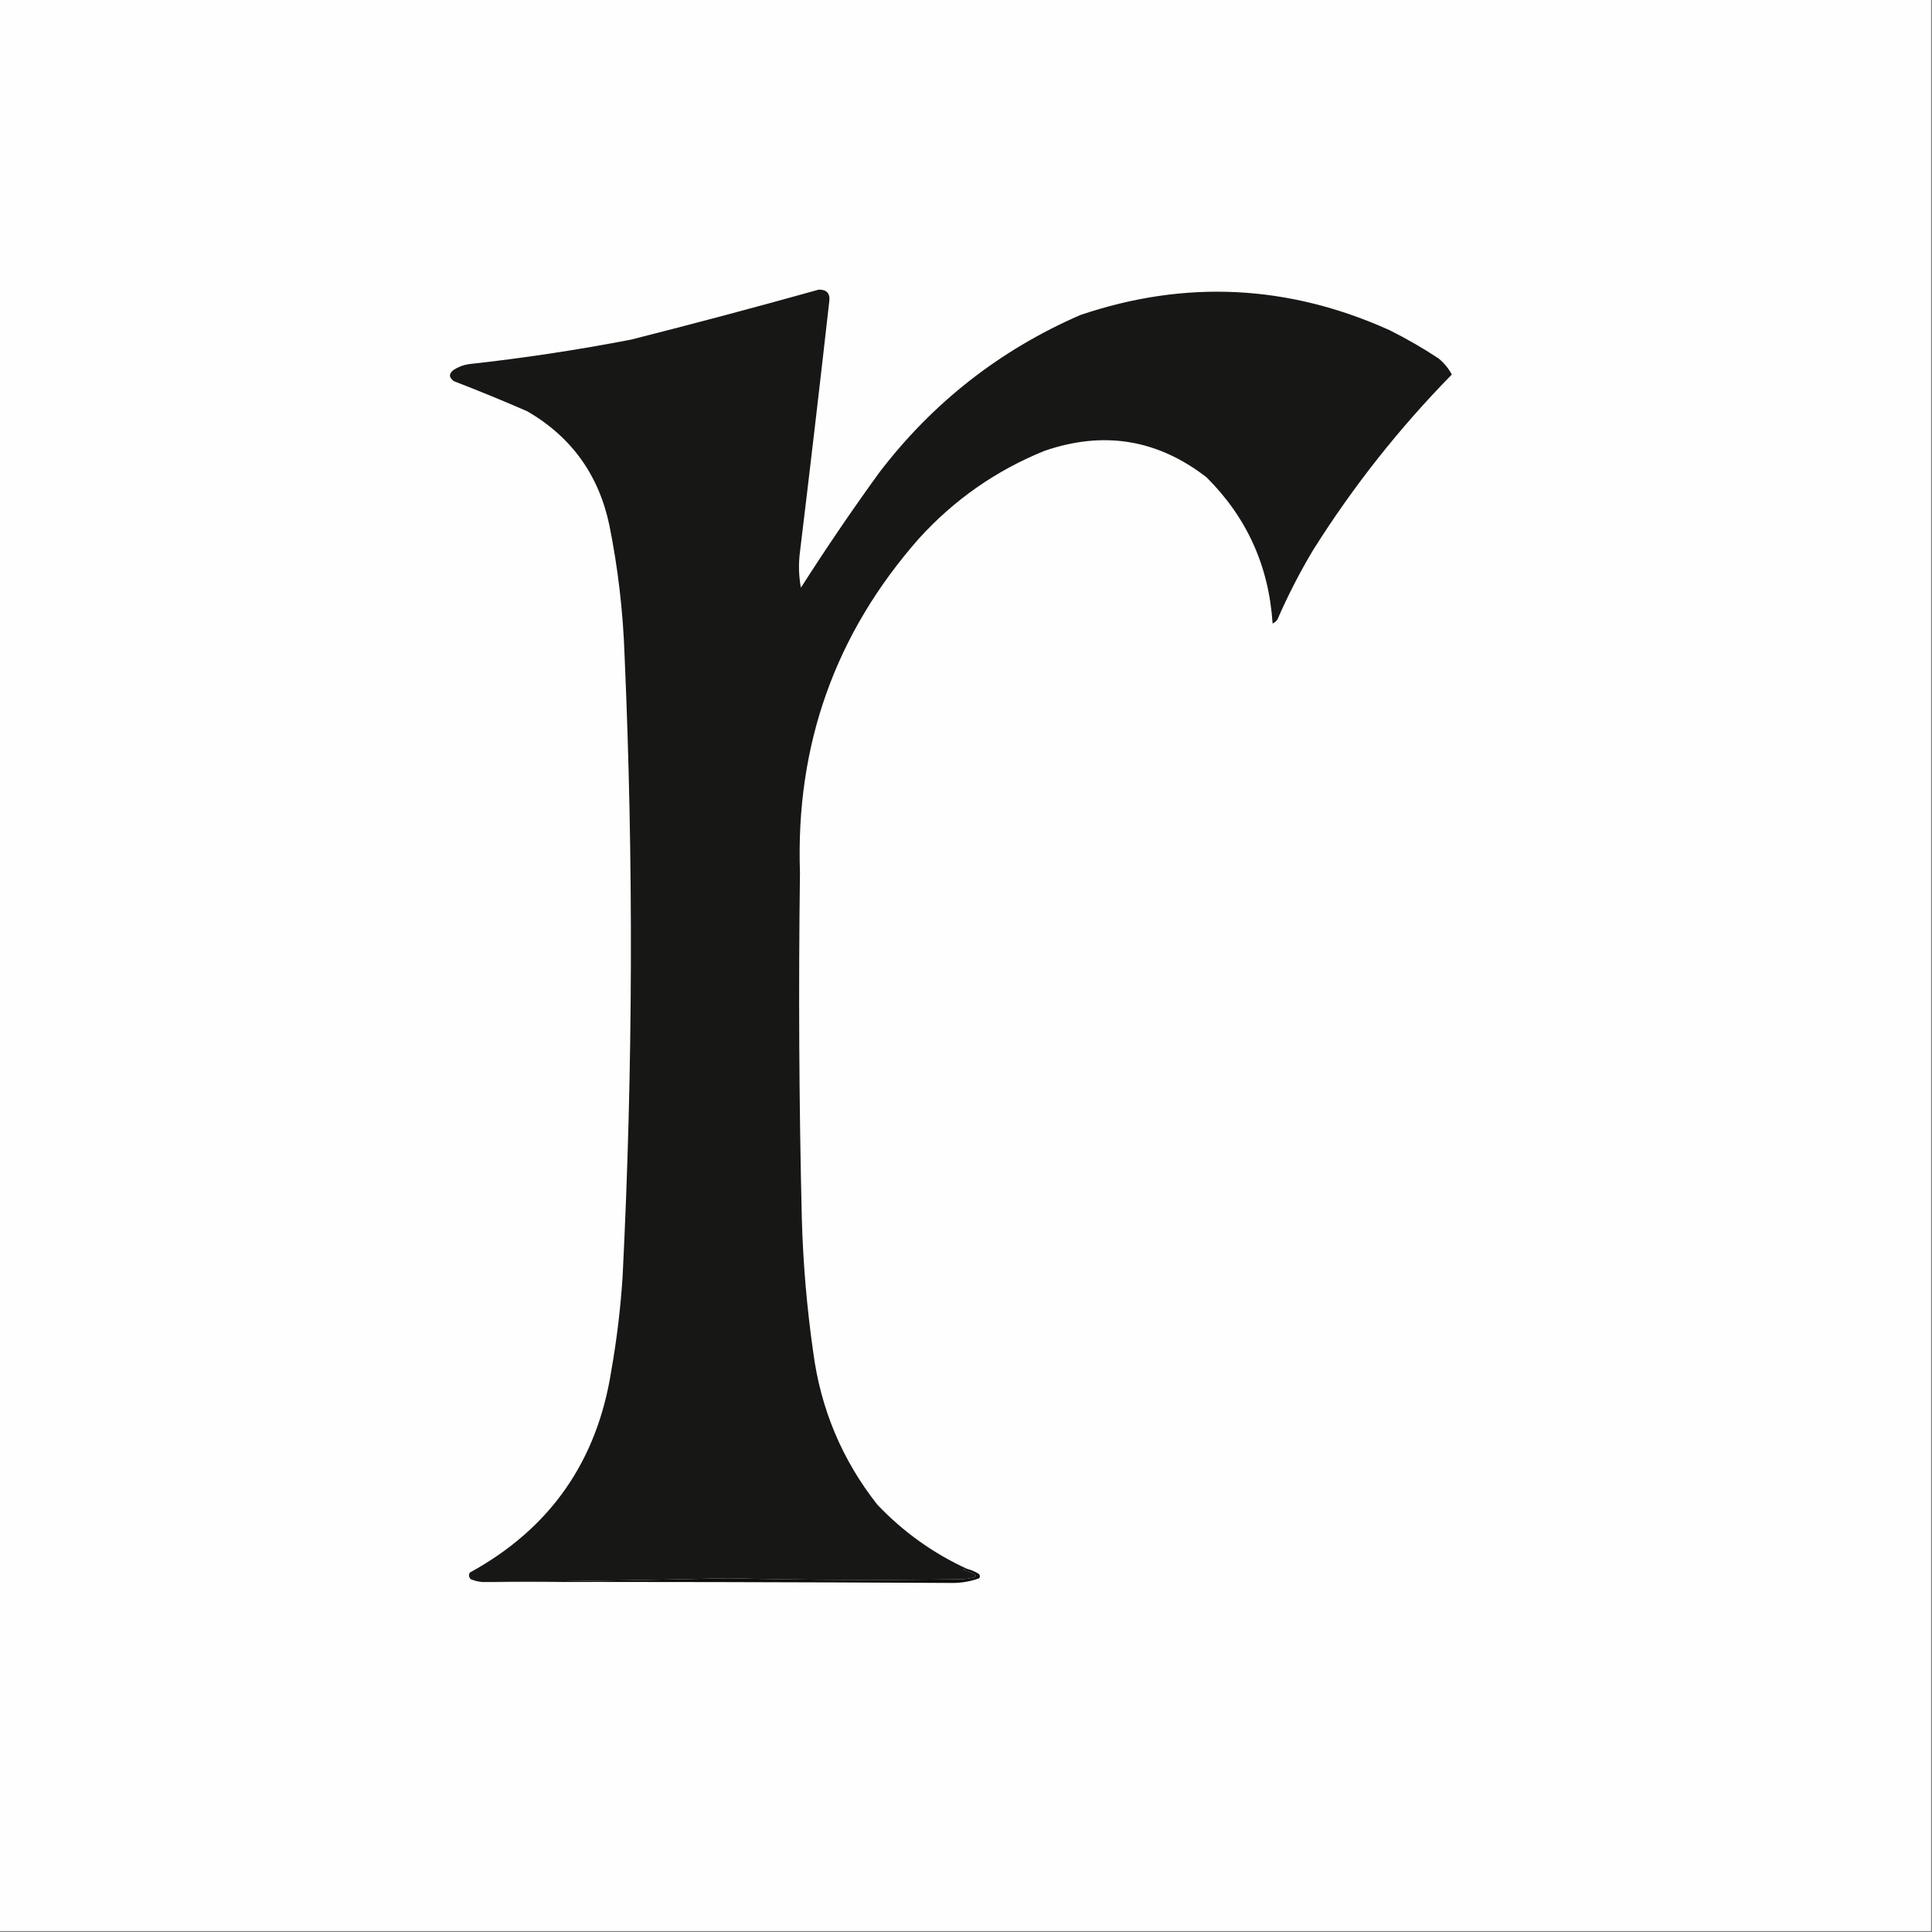 <?xml version="1.0" encoding="UTF-8"?>
<!DOCTYPE svg PUBLIC "-//W3C//DTD SVG 1.1//EN" "http://www.w3.org/Graphics/SVG/1.1/DTD/svg11.dtd">
<svg xmlns="http://www.w3.org/2000/svg" version="1.1" width="1024px" height="1024px" style="shape-rendering:geometricPrecision; text-rendering:geometricPrecision; image-rendering:optimizeQuality; fill-rule:evenodd; clip-rule:evenodd" xmlns:xlink="http://www.w3.org/1999/xlink">
<rect width="100%" height="100%" fill="#808080" stroke="none"/>
<g><path style="opacity:1" fill="#fefefe" d="M -0.5,-0.5 C 340.833,-0.5 682.167,-0.5 1023.5,-0.5C 1023.5,340.833 1023.5,682.167 1023.5,1023.5C 682.167,1023.5 340.833,1023.5 -0.5,1023.5C -0.5,682.167 -0.5,340.833 -0.5,-0.5 Z"/></g>
<g><path style="opacity:1" fill="#171716" d="M 512.5,831.5 C 511.761,831.369 511.094,831.536 510.5,832C 519.48,834.586 519.48,836.252 510.5,837C 468.997,837.653 427.497,837.486 386,836.5C 342.325,837.498 298.825,838.164 255.5,838.5C 253.436,838.313 251.436,837.813 249.5,837C 248.483,835.951 248.316,834.784 249,833.5C 291.471,810.27 316.471,774.603 324,726.5C 326.922,709.947 328.922,693.28 330,676.5C 335.501,566.517 335.835,456.517 331,346.5C 330.178,323.609 327.511,300.942 323,278.5C 317.407,251.773 302.907,231.607 279.5,218C 266.614,212.39 253.614,207.057 240.5,202C 237.833,200 237.833,198 240.5,196C 242.957,194.438 245.624,193.438 248.5,193C 277.344,189.831 306.01,185.498 334.5,180C 367.785,171.571 400.952,162.737 434,153.5C 438.322,153.492 440.155,155.658 439.5,160C 434.521,204.188 429.354,248.355 424,292.5C 423.169,298.859 423.336,305.193 424.5,311.5C 437.714,290.779 451.547,270.446 466,250.5C 494.318,213.434 529.818,185.601 572.5,167C 628.16,148.136 682.826,150.803 736.5,175C 745.493,179.495 754.16,184.495 762.5,190C 765.432,192.423 767.765,195.257 769.5,198.5C 741.639,226.913 717.139,257.913 696,291.5C 688.885,303.395 682.552,315.728 677,328.5C 676.311,329.357 675.478,330.023 674.5,330.5C 672.554,300.118 660.887,274.284 639.5,253C 613.512,232.83 584.846,228.163 553.5,239C 527.817,249.429 505.651,264.929 487,285.5C 442.643,335.887 421.643,394.887 424,462.5C 423.179,523.84 423.513,585.174 425,646.5C 425.678,669.95 427.678,693.283 431,716.5C 434.967,746.747 446.3,773.747 465,797.5C 478.733,811.933 494.566,823.266 512.5,831.5 Z"/></g>
<g><path style="opacity:1" fill="#0e0e0e" d="M 512.5,831.5 C 514.593,832.045 516.593,832.878 518.5,834C 519.451,834.718 519.617,835.551 519,836.5C 514.687,838.085 510.187,838.919 505.5,839C 422.153,838.548 338.819,838.382 255.5,838.5C 298.825,838.164 342.325,837.498 386,836.5C 427.497,837.486 468.997,837.653 510.5,837C 519.48,836.252 519.48,834.586 510.5,832C 511.094,831.536 511.761,831.369 512.5,831.5 Z"/></g>
</svg>
